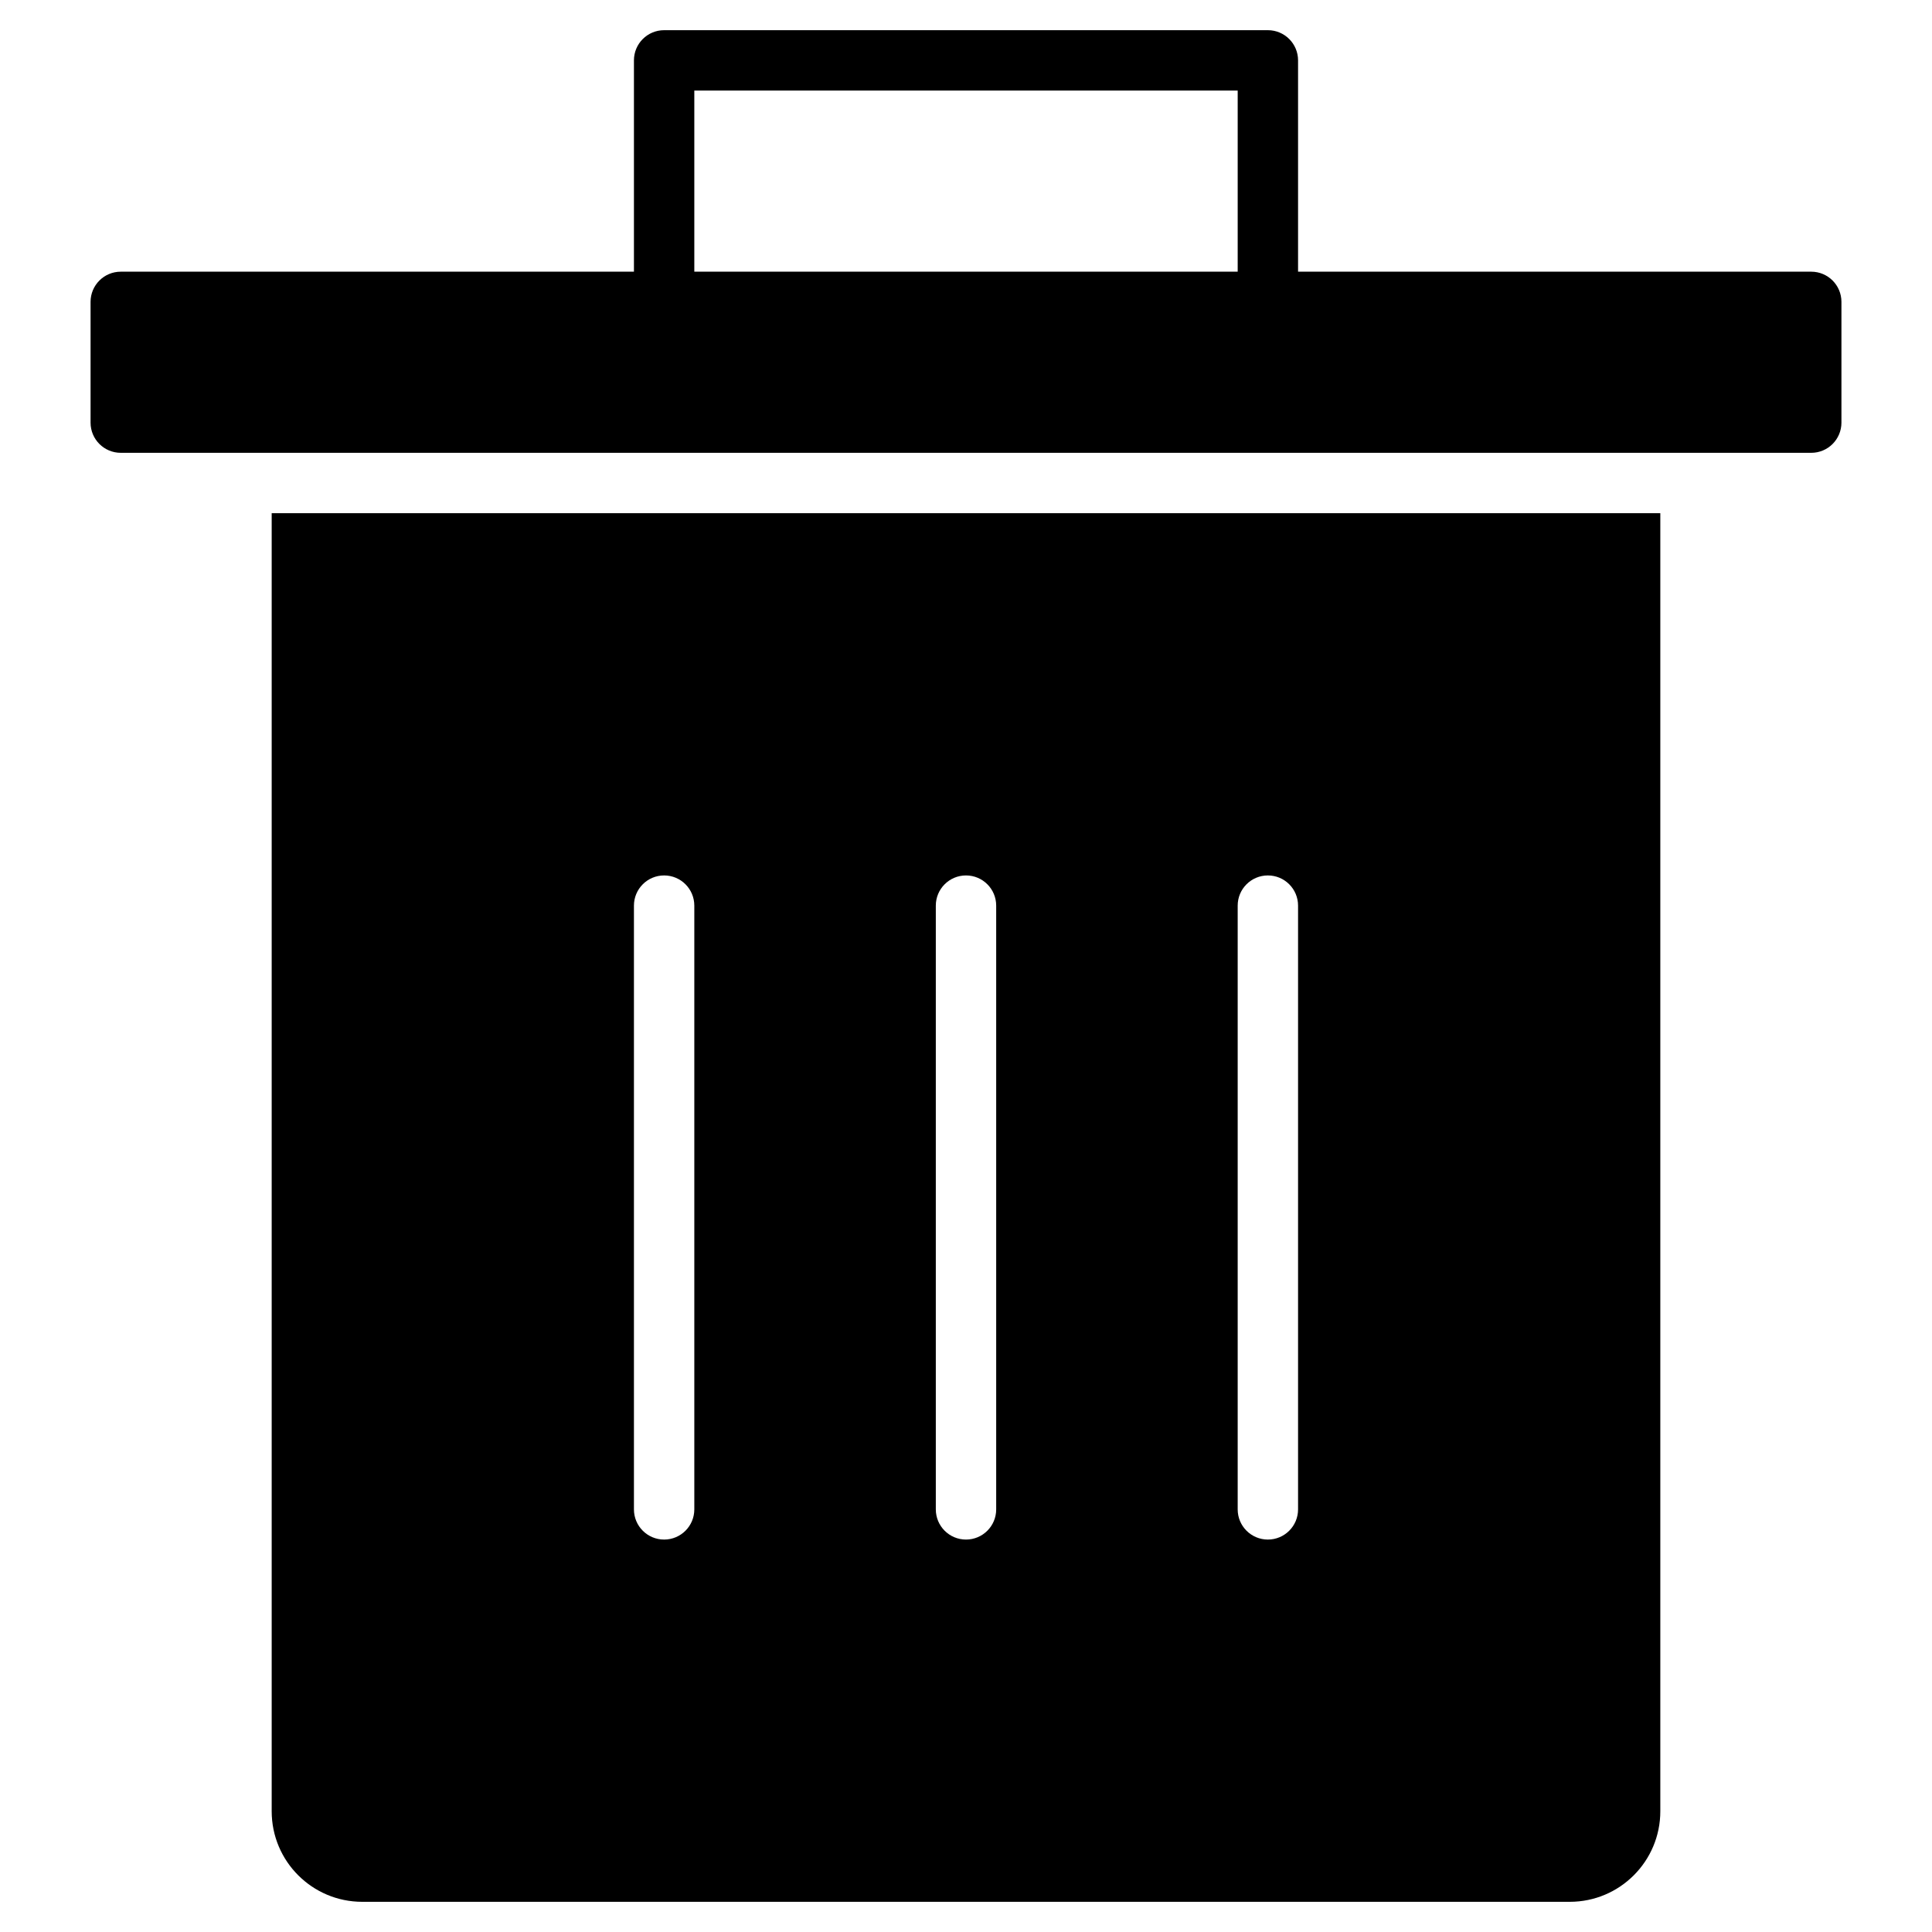 <?xml version="1.0" encoding="utf-8"?>
<!-- Generator: Adobe Illustrator 19.2.1, SVG Export Plug-In . SVG Version: 6.00 Build 0)  -->
<!DOCTYPE svg PUBLIC "-//W3C//DTD SVG 1.1//EN" "http://www.w3.org/Graphics/SVG/1.1/DTD/svg11.dtd">
<svg version="1.1" id="Layer_1" xmlns="http://www.w3.org/2000/svg" xmlns:xlink="http://www.w3.org/1999/xlink" x="0px" y="0px"
	 width="64px" height="64px" viewBox="0 0 64 64" enable-background="new 0 0 64 64" xml:space="preserve">
<path d="M3,10v4c0,0.552,0.447,1,1,1h56c0.553,0,1-0.448,1-1v-4c0-0.552-0.447-1-1-1H43V2c0-0.552-0.447-1-1-1H22
	c-0.553,0-1,0.448-1,1v7H4C3.447,9,3,9.448,3,10z M23,3h18v6H23V3z"/>
<path d="M52,63c1.657,0,3-1.343,3-3V17H9v43c0,1.657,1.343,3,3,3H52z M41,30c0-0.552,0.447-1,1-1s1,0.448,1,1v20
	c0,0.552-0.447,1-1,1s-1-0.448-1-1V30z M31,30c0-0.552,0.447-1,1-1s1,0.448,1,1v20c0,0.552-0.447,1-1,1s-1-0.448-1-1V30z M21,30
	c0-0.552,0.447-1,1-1s1,0.448,1,1v20c0,0.552-0.447,1-1,1s-1-0.448-1-1V30z"/>
</svg>
